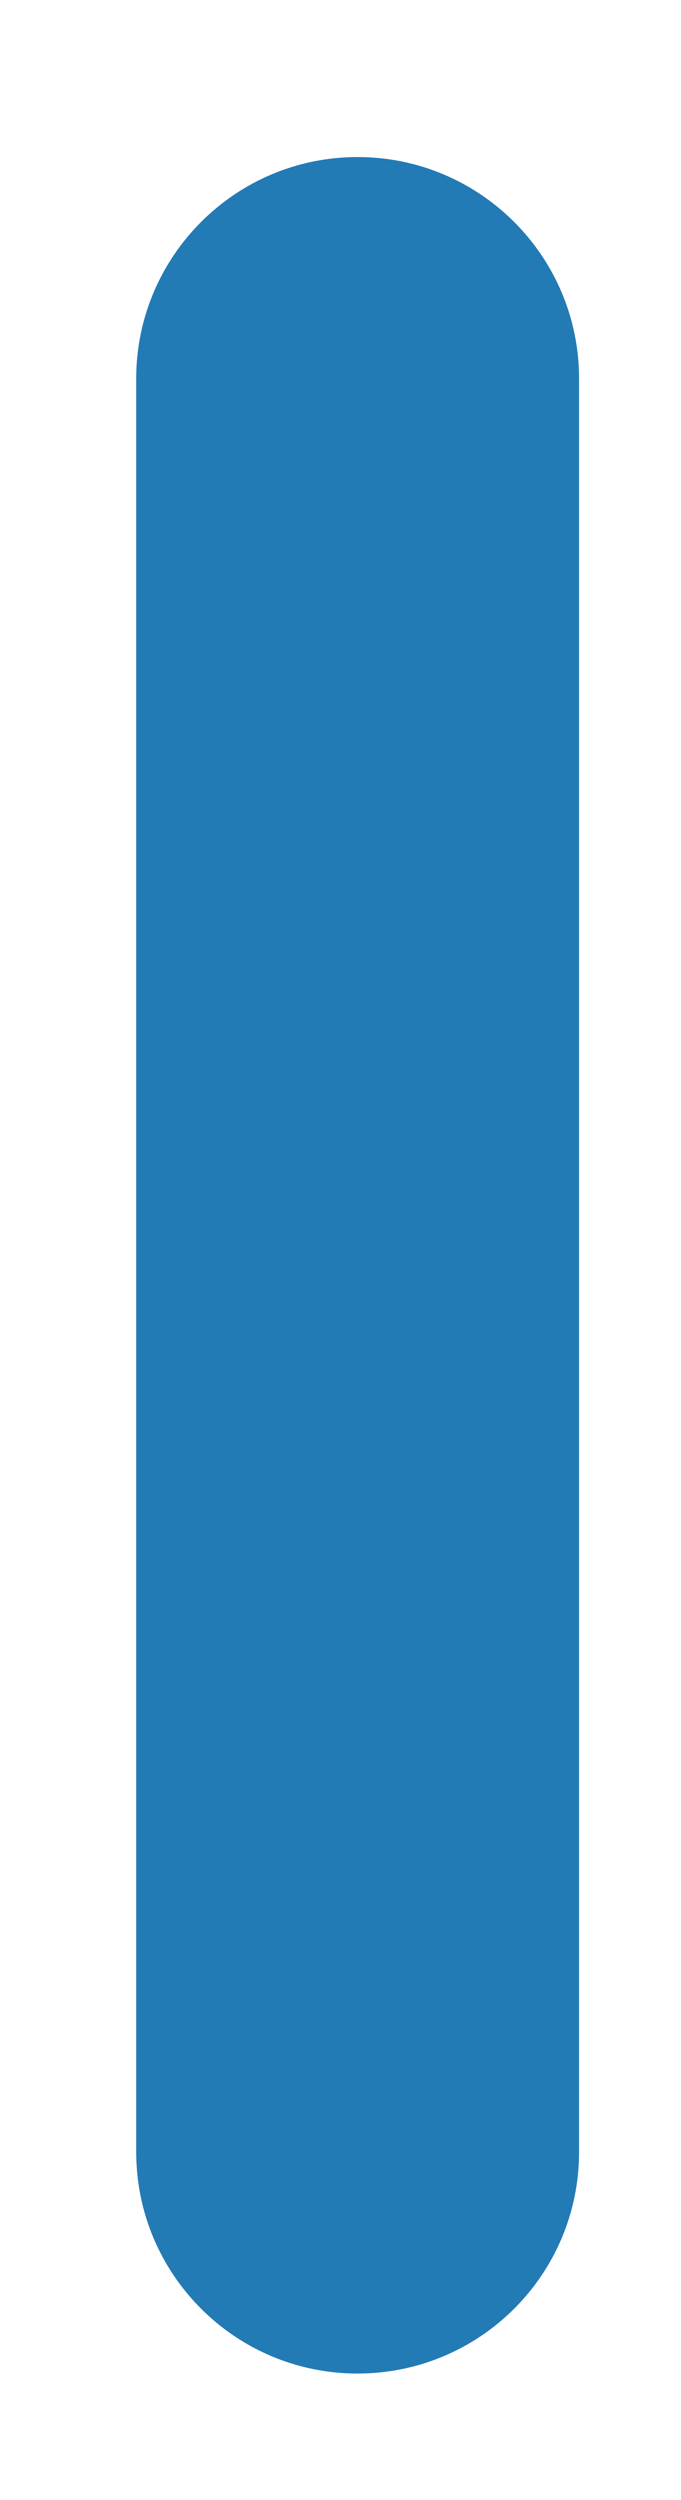 <?xml version="1.0" encoding="UTF-8" standalone="no"?><svg width='3' height='11' viewBox='0 0 3 11' fill='none' xmlns='http://www.w3.org/2000/svg'>
<path d='M2.551 1.666C2.551 1.128 2.114 0.691 1.575 0.691C1.037 0.691 0.6 1.128 0.6 1.666V9.469C0.6 10.008 1.037 10.444 1.575 10.444C2.114 10.444 2.551 10.008 2.551 9.469V1.666Z' fill='#237BB6'/>
</svg>
